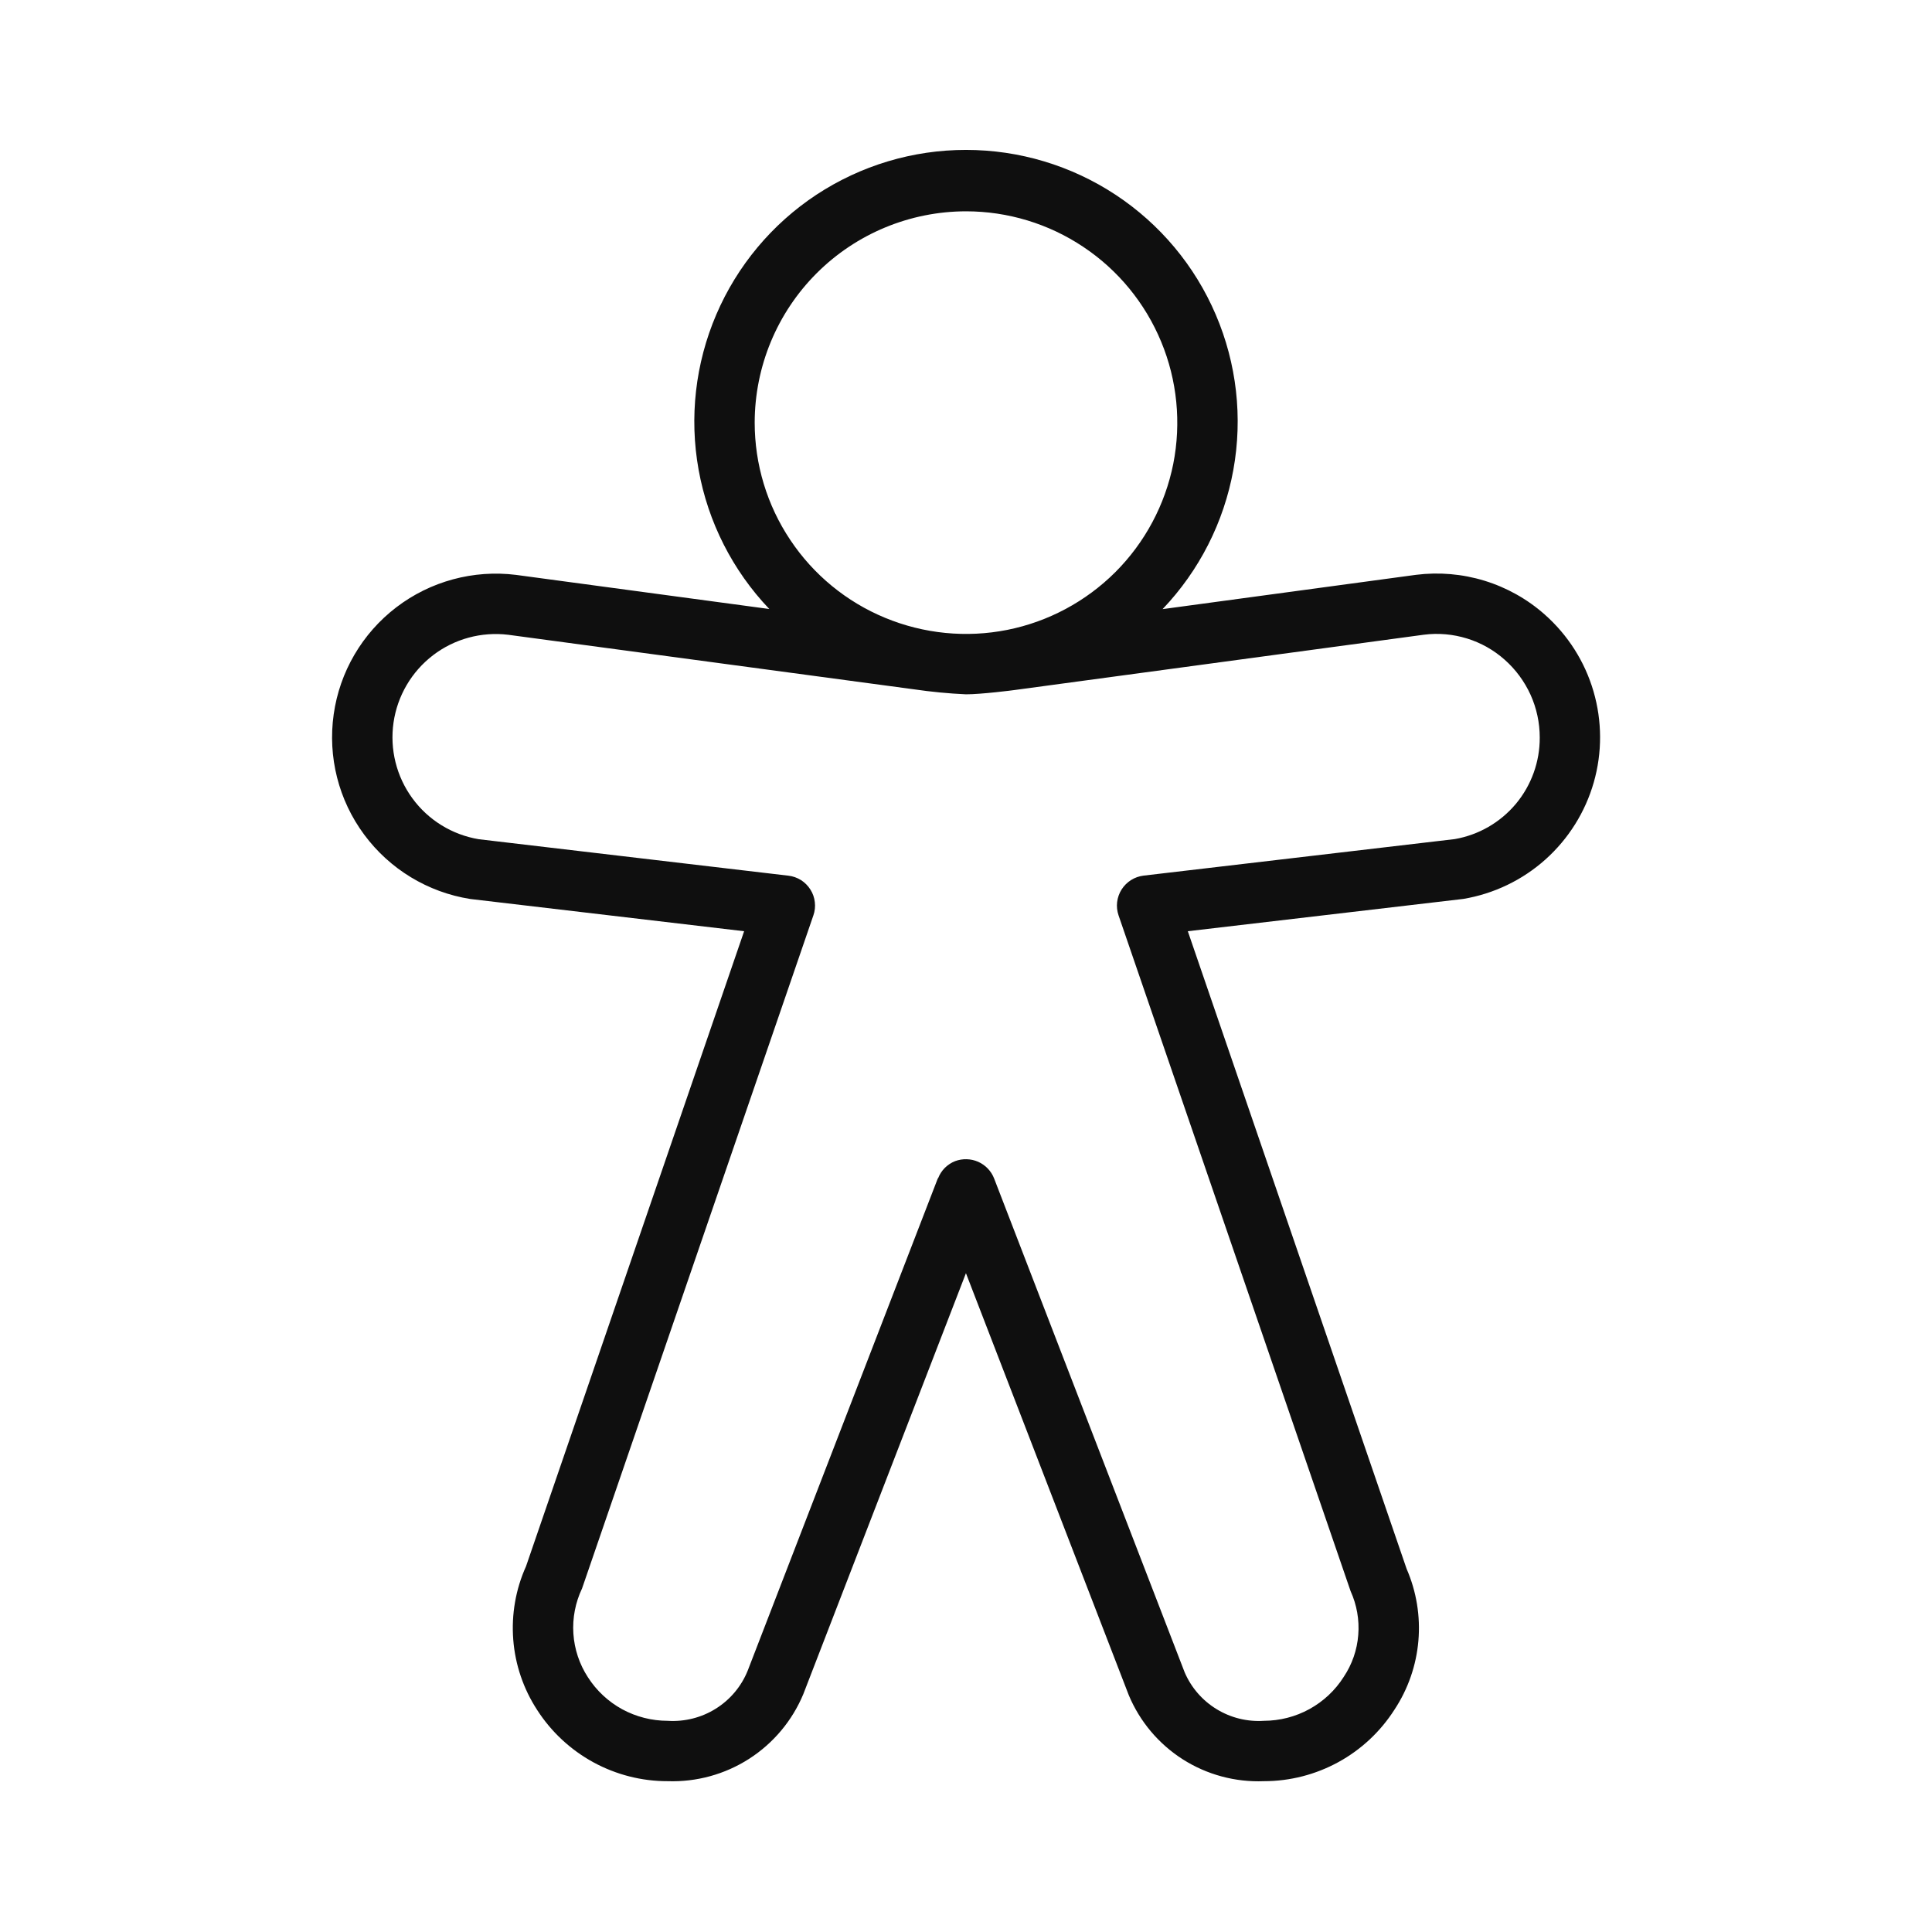 <svg width="32" height="32" viewBox="0 0 32 32" fill="none" xmlns="http://www.w3.org/2000/svg">
<path d="M25.584 10.177C25.296 9.922 24.956 9.732 24.589 9.619C24.221 9.506 23.834 9.473 23.453 9.521L19.256 10.089C19.864 9.451 20.271 8.65 20.428 7.783C20.585 6.916 20.484 6.022 20.137 5.212C19.791 4.402 19.214 3.712 18.479 3.227C17.744 2.742 16.882 2.483 16.001 2.483C15.12 2.482 14.259 2.741 13.523 3.225C12.788 3.71 12.211 4.4 11.864 5.21C11.517 6.02 11.415 6.913 11.571 7.78C11.727 8.647 12.134 9.449 12.742 10.087L12.742 10.087L8.548 9.522C7.842 9.434 7.129 9.627 6.564 10.059C5.999 10.491 5.626 11.128 5.527 11.832C5.427 12.537 5.608 13.252 6.032 13.824C6.455 14.396 7.086 14.779 7.789 14.89L12.325 15.424L8.713 25.942C8.541 26.323 8.469 26.741 8.501 27.157C8.533 27.573 8.67 27.975 8.898 28.324C9.131 28.686 9.451 28.983 9.828 29.189C10.206 29.395 10.629 29.503 11.059 29.502C11.536 29.518 12.006 29.389 12.407 29.132C12.809 28.874 13.122 28.5 13.305 28.061L15.999 21.088L18.696 28.077C18.879 28.515 19.192 28.886 19.592 29.141C19.992 29.395 20.461 29.521 20.935 29.502C21.366 29.502 21.79 29.393 22.168 29.186C22.546 28.979 22.865 28.68 23.097 28.317C23.322 27.976 23.458 27.584 23.493 27.177C23.528 26.77 23.461 26.36 23.298 25.985L19.674 15.424L24.237 14.889C24.743 14.804 25.214 14.578 25.597 14.236C25.979 13.894 26.257 13.451 26.398 12.958C26.539 12.465 26.537 11.942 26.393 11.45C26.249 10.957 25.968 10.516 25.584 10.177H25.584ZM16 3.5C16.692 3.5 17.369 3.705 17.944 4.09C18.52 4.474 18.968 5.021 19.233 5.661C19.498 6.3 19.567 7.004 19.433 7.683C19.297 8.362 18.964 8.985 18.475 9.475C17.985 9.964 17.361 10.298 16.683 10.433C16.004 10.568 15.3 10.498 14.66 10.233C14.021 9.969 13.474 9.52 13.09 8.944C12.705 8.369 12.5 7.692 12.5 7C12.501 6.072 12.87 5.182 13.526 4.526C14.182 3.87 15.072 3.501 16 3.5H16ZM24.096 13.898L18.941 14.503C18.867 14.512 18.796 14.537 18.733 14.577C18.67 14.617 18.617 14.67 18.577 14.733C18.537 14.796 18.512 14.868 18.503 14.942C18.494 15.016 18.503 15.091 18.527 15.162L22.37 26.354C22.473 26.581 22.517 26.83 22.497 27.079C22.478 27.328 22.395 27.567 22.256 27.775C22.115 27.998 21.919 28.181 21.688 28.308C21.457 28.435 21.198 28.501 20.934 28.502C20.66 28.52 20.386 28.453 20.151 28.309C19.916 28.166 19.731 27.953 19.622 27.7L16.466 19.52C16.418 19.396 16.323 19.297 16.202 19.243C16.081 19.19 15.944 19.186 15.82 19.232C15.756 19.257 15.699 19.295 15.65 19.343C15.602 19.391 15.564 19.449 15.539 19.513L15.533 19.518L12.384 27.672C12.279 27.932 12.094 28.152 11.856 28.301C11.618 28.45 11.339 28.52 11.059 28.502C10.796 28.502 10.537 28.436 10.306 28.311C10.076 28.185 9.88 28.003 9.738 27.781C9.597 27.565 9.514 27.316 9.497 27.058C9.48 26.8 9.53 26.542 9.641 26.309L13.472 15.162C13.497 15.091 13.505 15.016 13.496 14.942C13.488 14.868 13.463 14.797 13.423 14.734C13.383 14.671 13.33 14.617 13.267 14.577C13.204 14.538 13.132 14.512 13.058 14.504L7.929 13.9C7.488 13.826 7.093 13.583 6.83 13.222C6.566 12.861 6.454 12.41 6.518 11.968C6.582 11.525 6.817 11.125 7.172 10.853C7.527 10.581 7.975 10.46 8.419 10.514L15.136 11.417C15.423 11.459 15.711 11.487 16 11.5C16.252 11.5 16.781 11.433 16.805 11.429L23.583 10.513C23.823 10.482 24.066 10.504 24.297 10.575C24.528 10.646 24.741 10.766 24.922 10.927C25.104 11.088 25.25 11.286 25.351 11.508C25.451 11.73 25.503 11.971 25.503 12.215C25.505 12.616 25.365 13.006 25.108 13.314C24.85 13.622 24.492 13.829 24.096 13.898H24.096Z" fill="#0F0F0F"/>
</svg>
